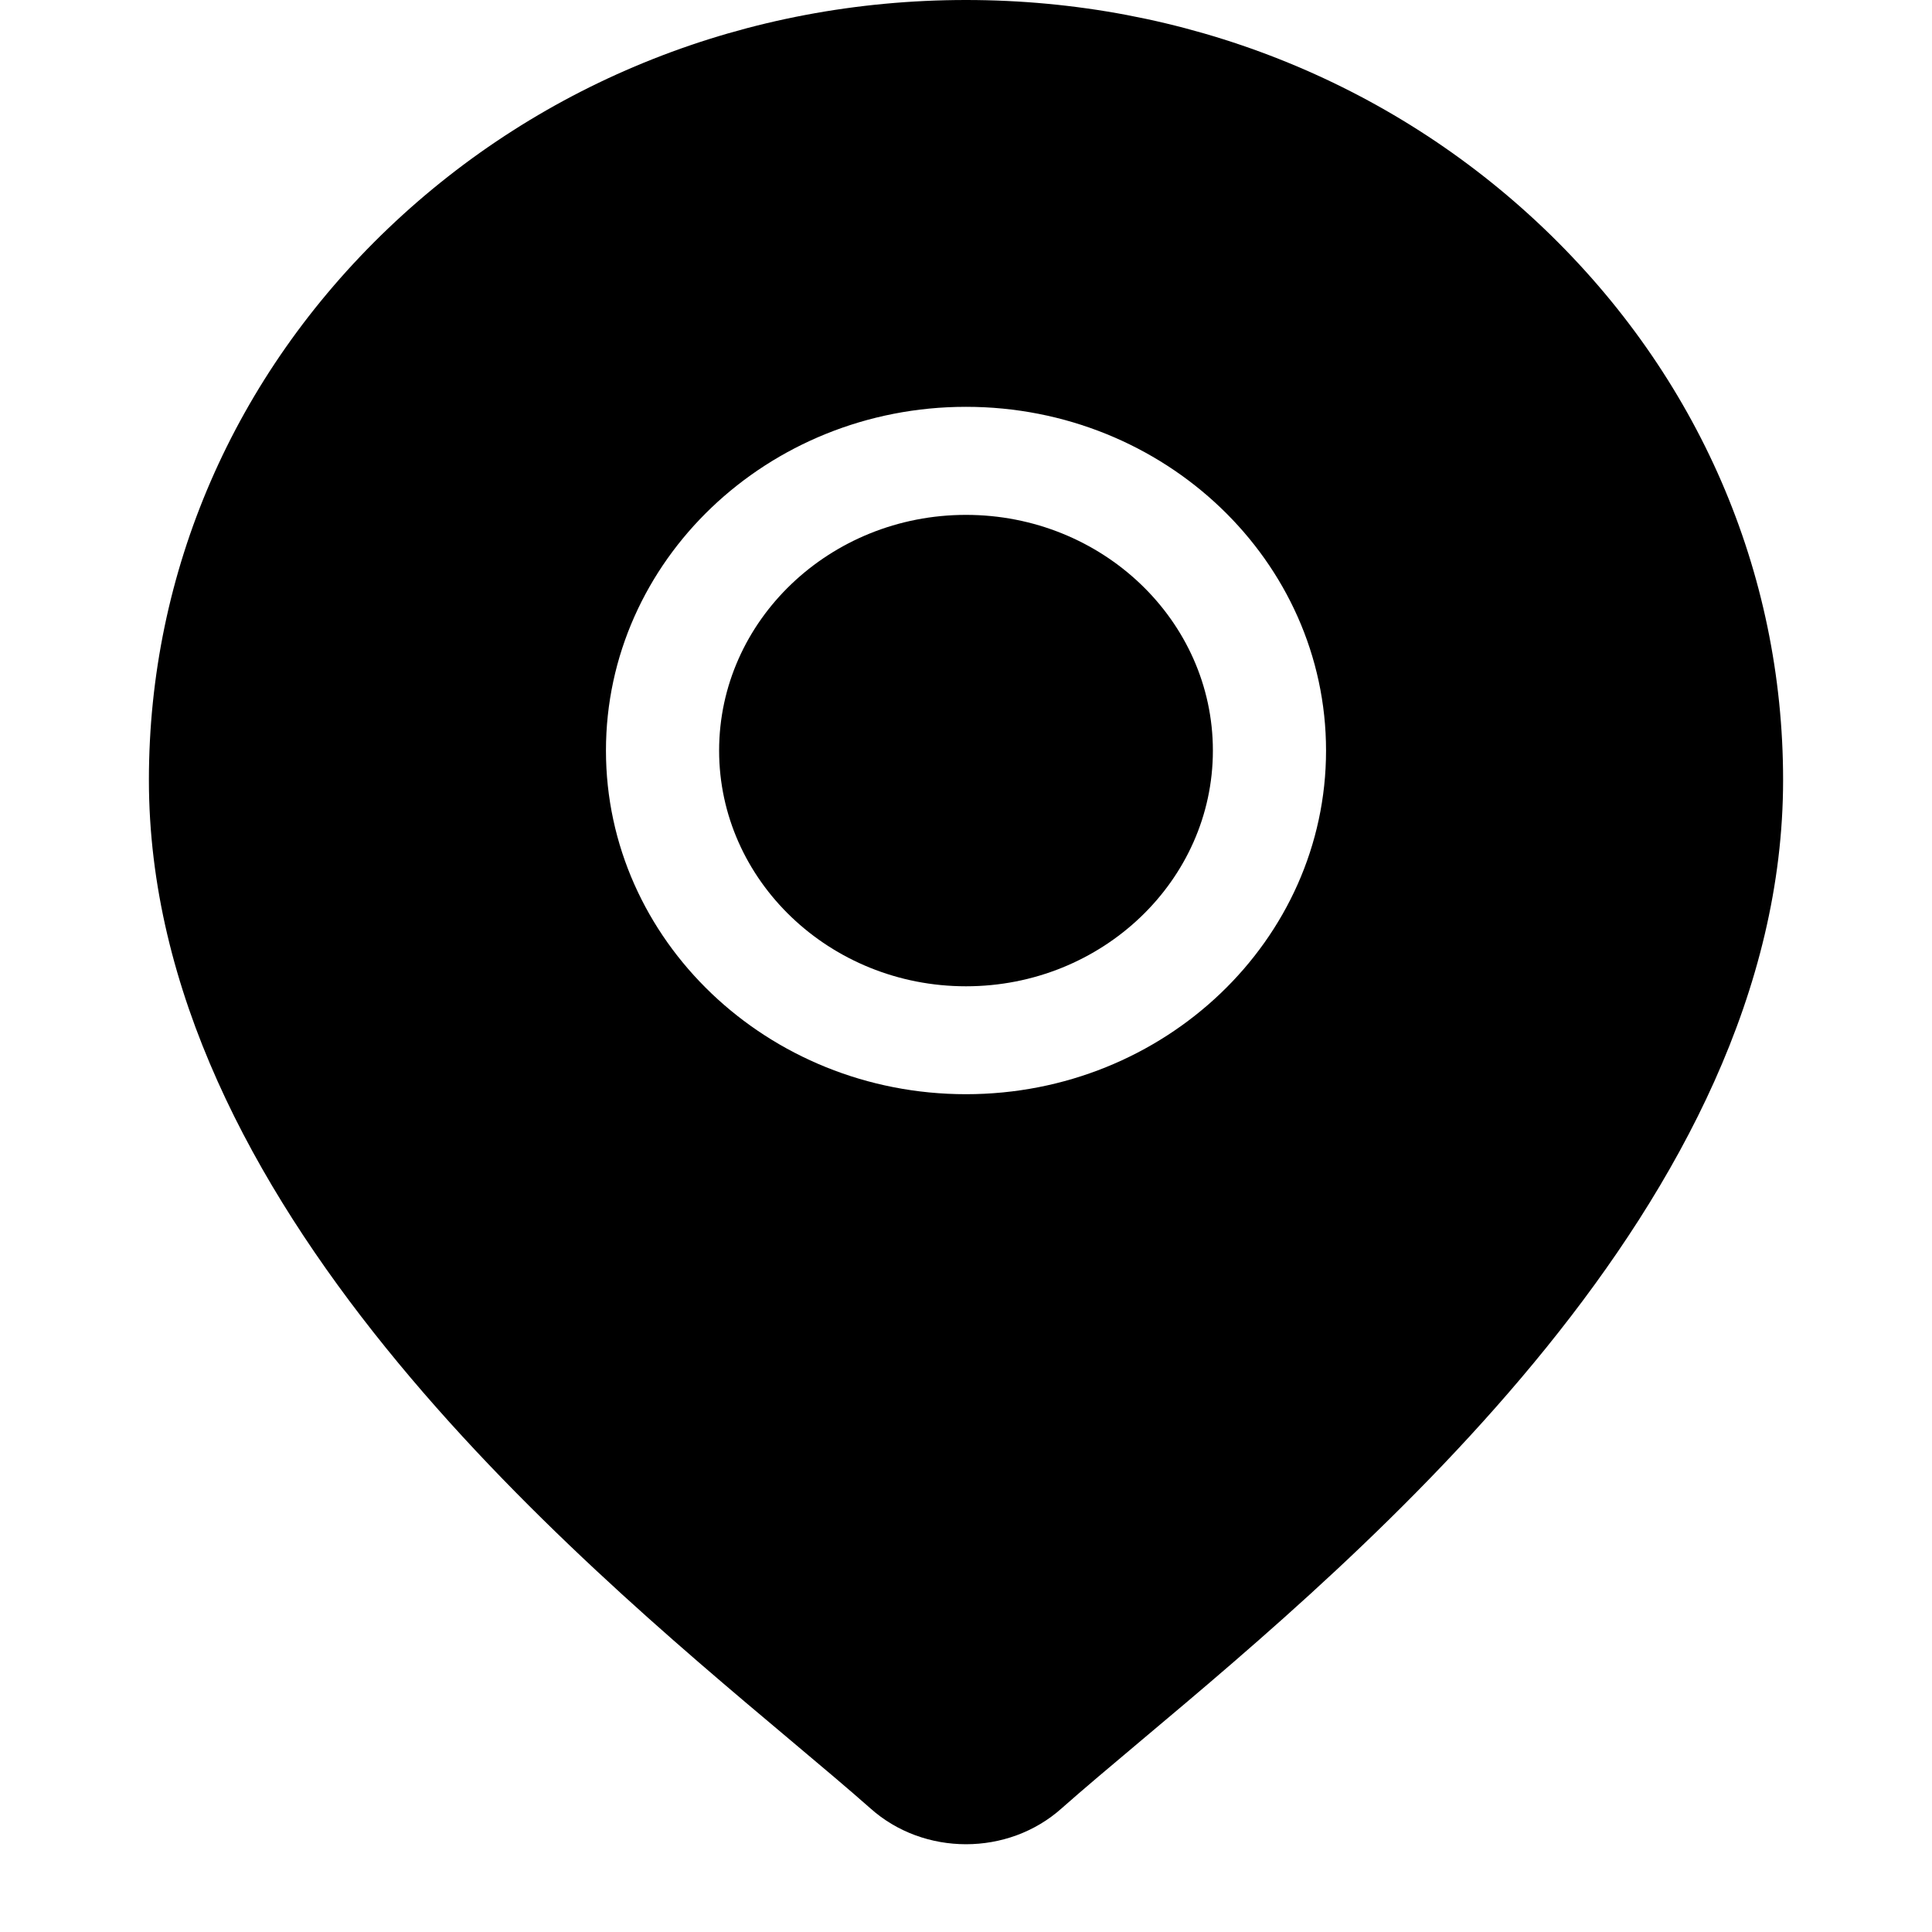<svg width="14" height="14" viewBox="0 0 14 14" xmlns="http://www.w3.org/2000/svg">
<g clip-path="url(#clip0)">
<g clip-path="url(#clip1)">
<path d="M7 3.731C6.013 3.731 5.211 4.497 5.211 5.439C5.211 6.38 6.013 7.147 7 7.147C7.987 7.147 8.789 6.38 8.789 5.439C8.789 4.497 7.987 3.731 7 3.731Z"/>
<path d="M11.187 1.655C10.069 0.588 8.582 0 7 0C5.418 0 3.931 0.588 2.813 1.655C1.695 2.723 1.079 4.142 1.079 5.652C1.079 8.706 4.104 11.246 5.729 12.611C5.955 12.801 6.15 12.965 6.306 13.103C6.5 13.277 6.75 13.364 7 13.364C7.25 13.364 7.5 13.277 7.694 13.103C7.85 12.965 8.045 12.801 8.271 12.611C9.896 11.246 12.921 8.706 12.921 5.652C12.921 4.142 12.305 2.723 11.187 1.655ZM7 7.929C5.561 7.929 4.391 6.812 4.391 5.439C4.391 4.065 5.561 2.948 7 2.948C8.439 2.948 9.609 4.065 9.609 5.439C9.609 6.812 8.439 7.929 7 7.929Z"/>
</g>
</g>
<defs>
<clipPath id="clip0">
<rect width="14" height="13.364"/>
</clipPath>
<clipPath id="clip1">
<rect width="14" height="13.364"/>
</clipPath>
</defs>
</svg>
